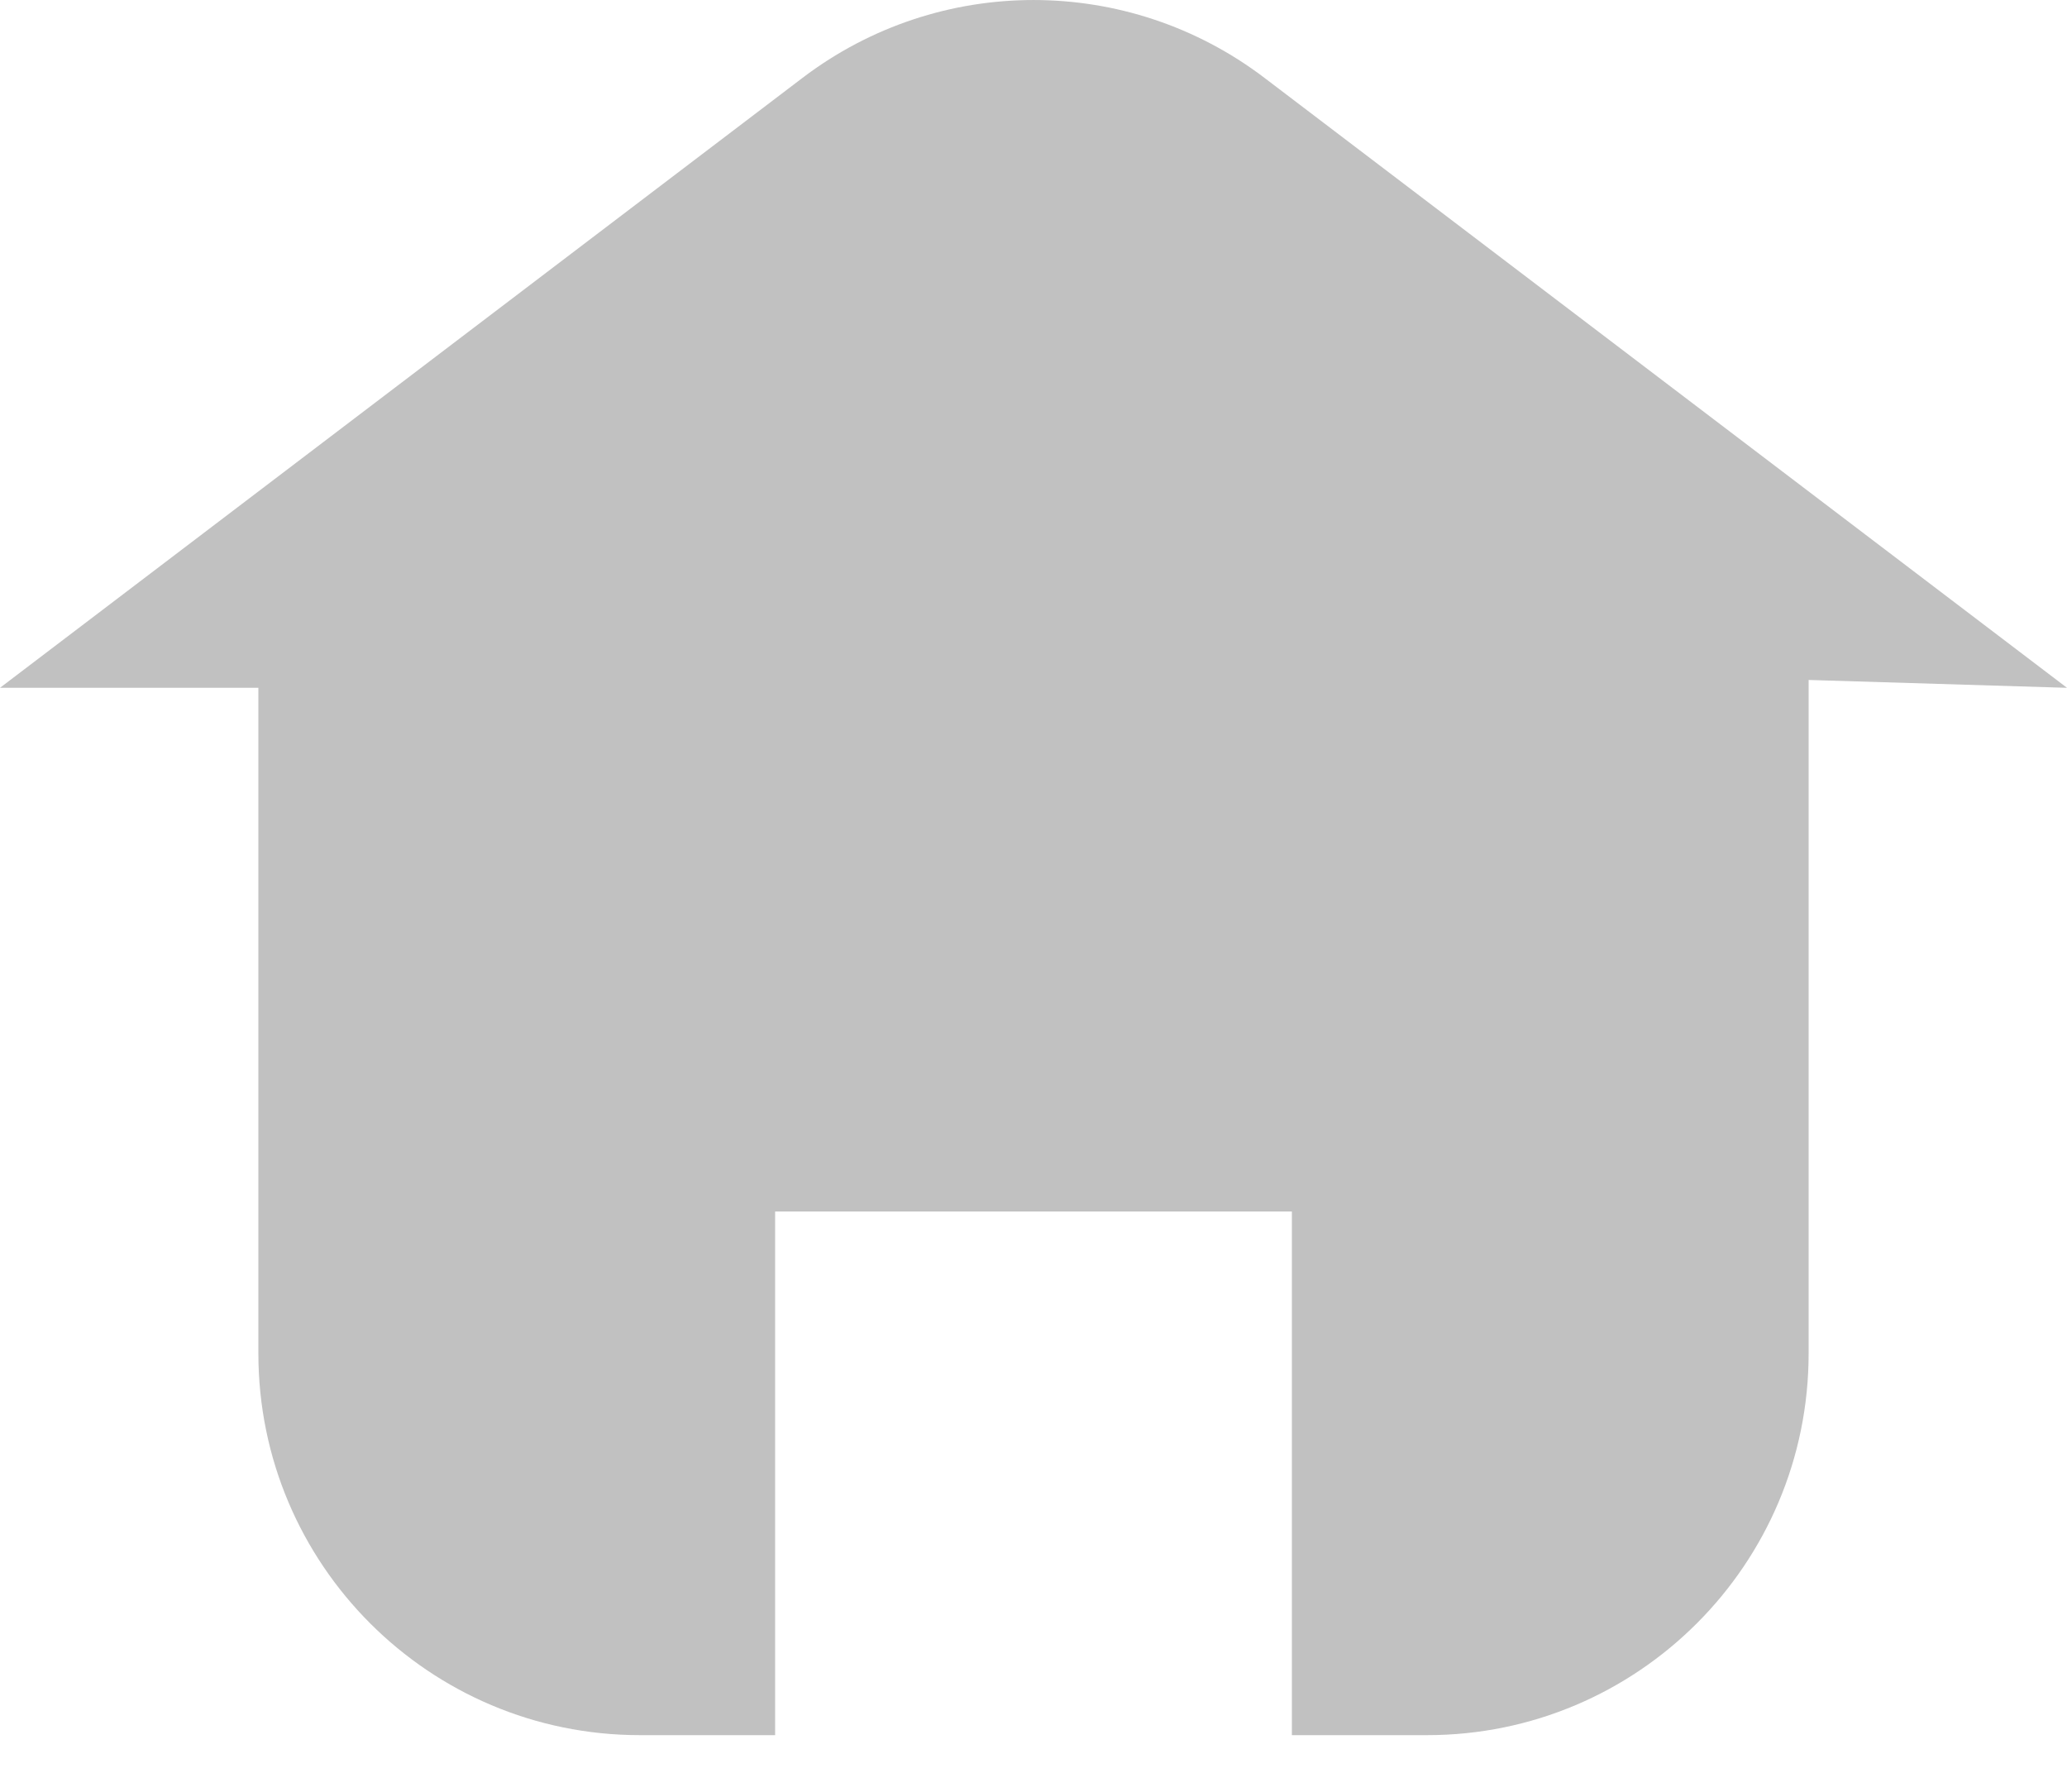 <svg width="30" height="26" viewBox="0 0 30 26" fill="none" xmlns="http://www.w3.org/2000/svg">
<path d="M18.351 1.129C16.37 -0.376 13.63 -0.376 11.649 1.129L0 9.981H3.75V19.64C3.75 22.699 6.23 25.179 9.288 25.179H11.25V17.58H18.75V25.179H20.712C23.77 25.179 26.25 22.699 26.25 19.64V9.867L30 9.981L18.351 1.129Z" fill="#C1C1C1"/>
</svg>
